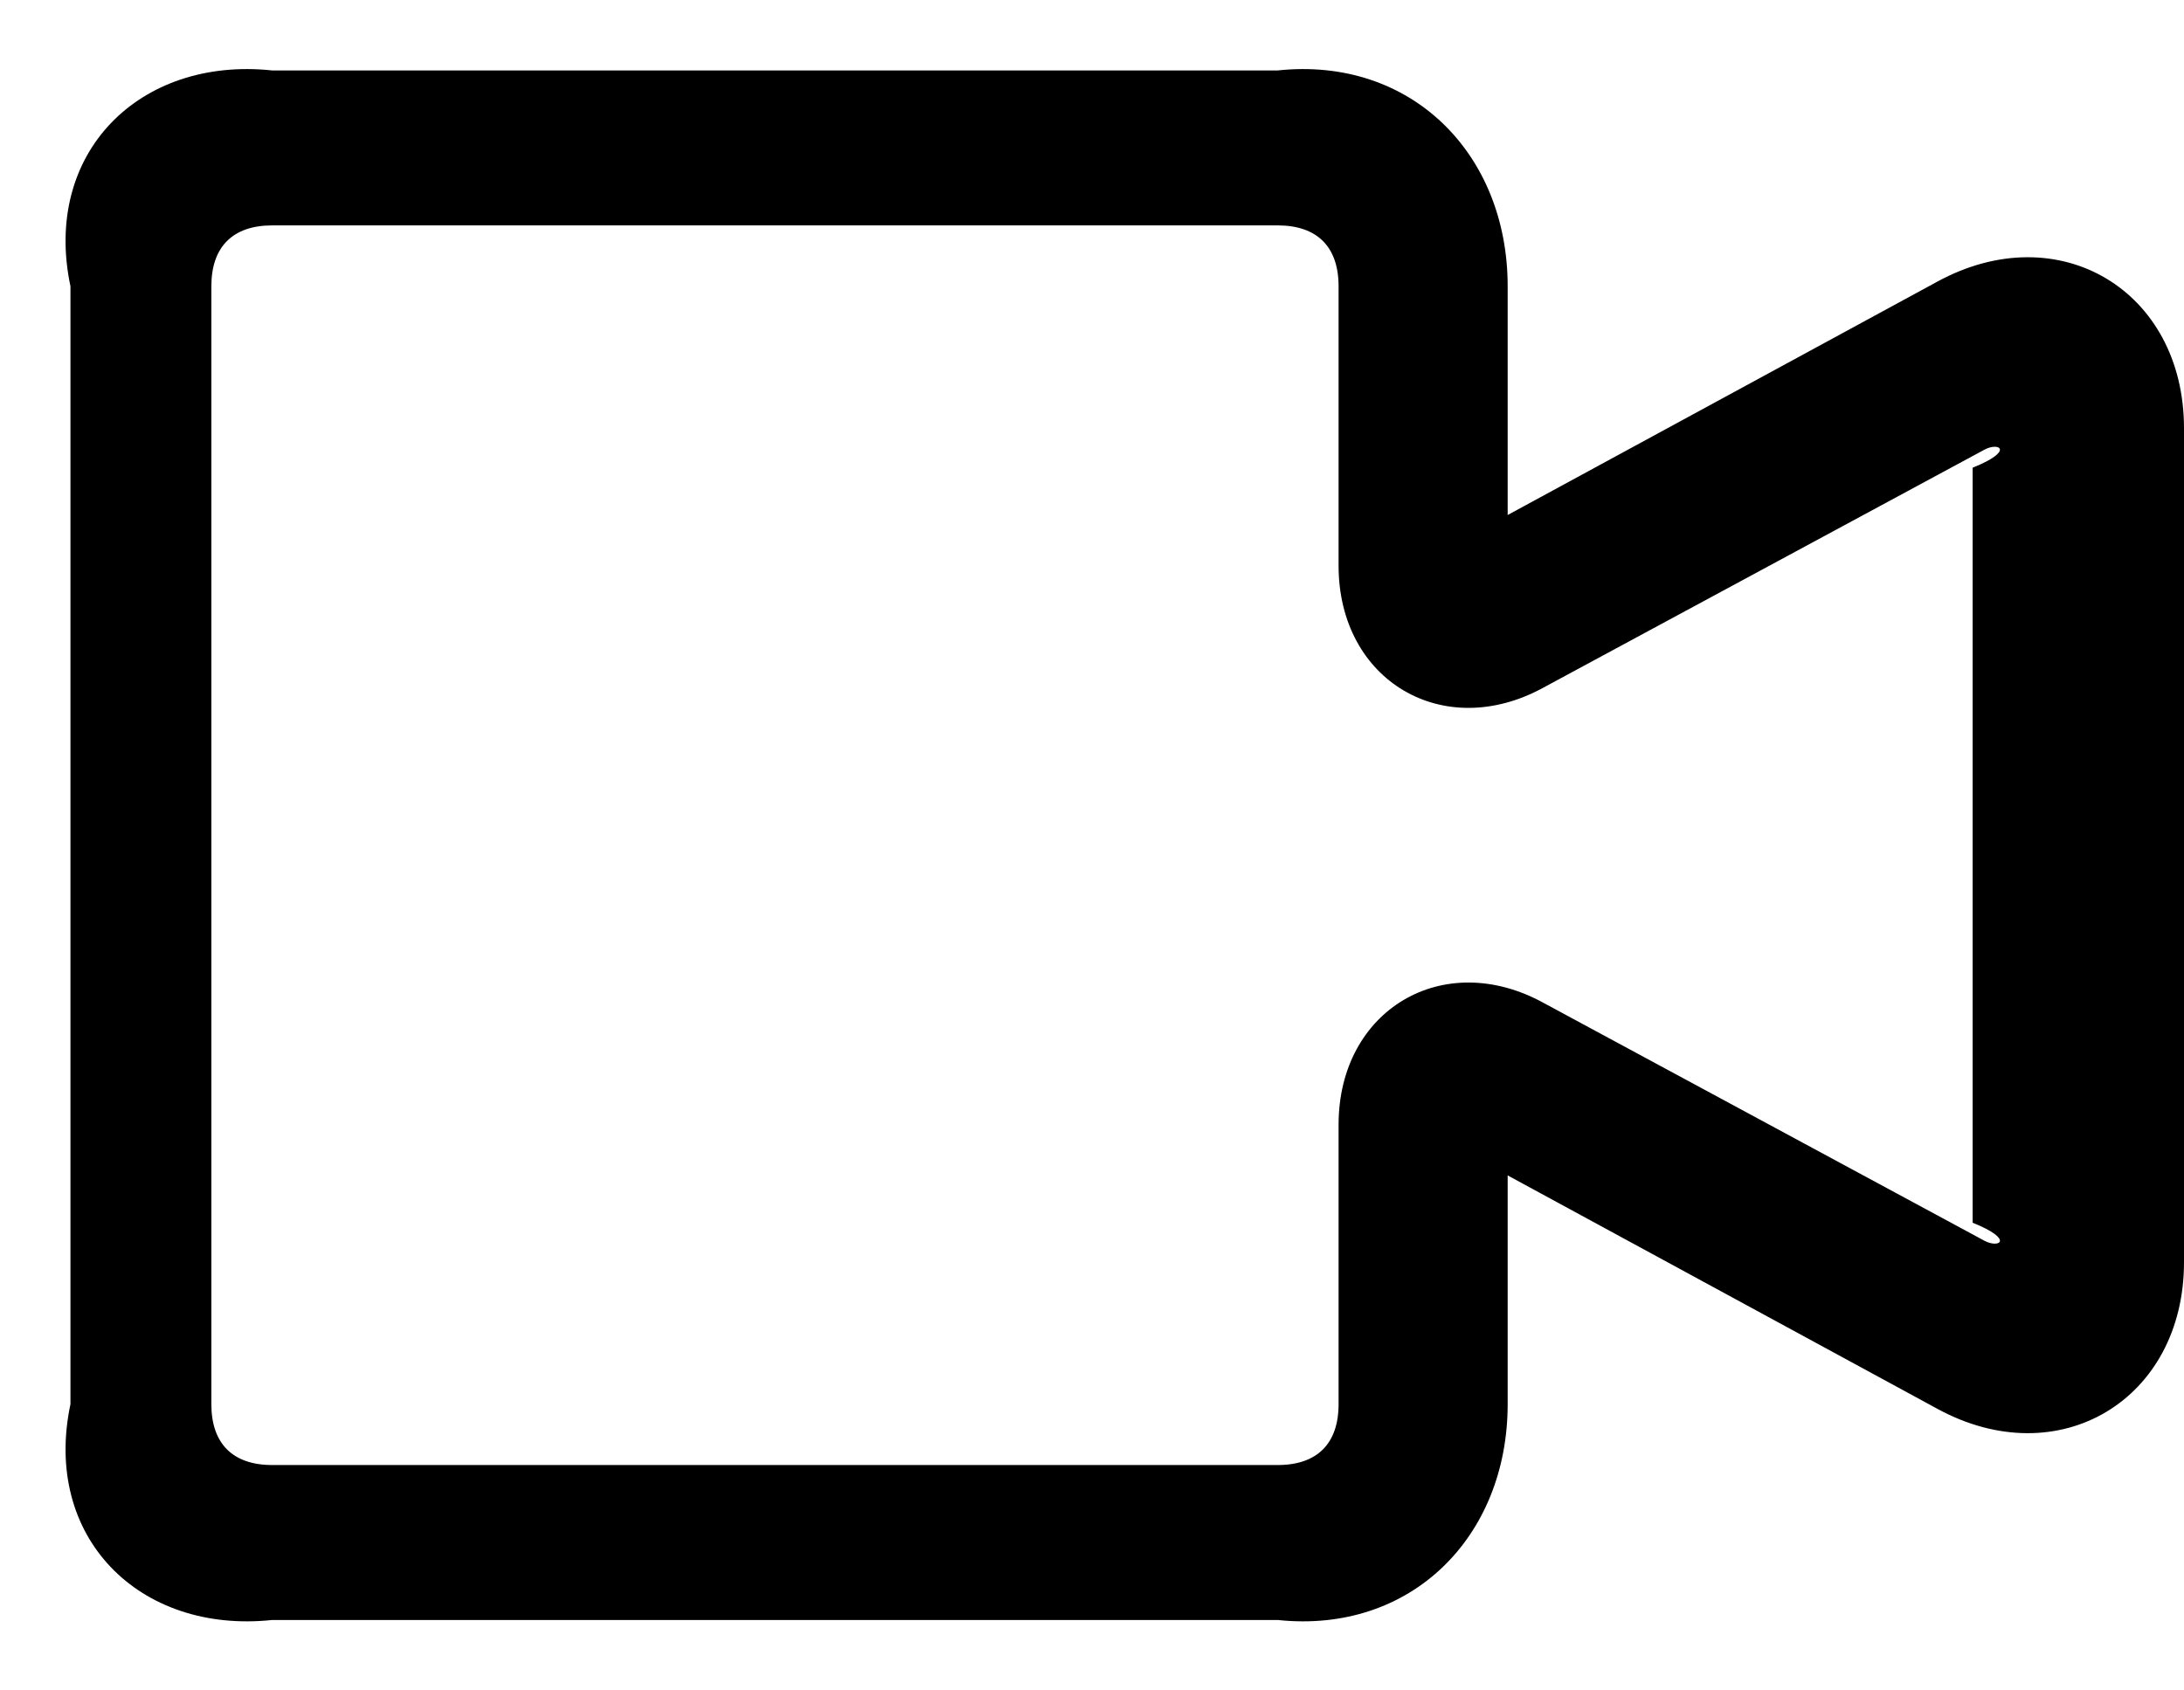 ﻿<?xml version="1.0" encoding="utf-8"?>
<svg version="1.1" xmlns:xlink="http://www.w3.org/1999/xlink" width="31px" height="24px" xmlns="http://www.w3.org/2000/svg">
  <defs>
    <pattern id="BGPattern" patternUnits="userSpaceOnUse" alignment="0 0" imageRepeat="None" />
    <mask fill="white" id="Clip617">
      <path d="M 18.136 23  L 3.864 23  C 1.976 23.2  0.6 21.824  1 19.936  L 1 4.064  C 0.6 2.176  1.976 0.8  3.864 1  L 18.136 1  C 20.024 0.8  21.4 2.176  21.4 4.064  L 21.4 7.312  L 27.496 4  C 29.224 3.056  31 4.128  31 6.08  L 31 17.92  C 31 19.872  29.224 20.944  27.496 20  L 21.4 16.688  L 21.4 19.936  C 21.4 21.824  20.024 23.2  18.136 23  Z M 3 19.936  C 3 20.496  3.304 20.8  3.864 20.8  L 18.136 20.8  C 18.696 20.8  19 20.496  19 19.936  L 19 15.968  C 19 14.336  20.488 13.456  21.912 14.24  L 28.168 17.616  C 28.376 17.728  28.6 17.6  28 17.36  L 28 6.64  C 28.6 6.4  28.376 6.272  28.168 6.384  L 21.912 9.76  C 20.488 10.544  19 9.664  19 8.032  L 19 4.064  C 19 3.504  18.696 3.2  18.136 3.2  L 3.864 3.2  C 3.304 3.2  3 3.504  3 4.064  L 3 19.936  Z " fill-rule="evenodd" />
    </mask>
  </defs>
  <g>
    <path d="M 18.136 23  L 3.864 23  C 1.976 23.2  0.6 21.824  1 19.936  L 1 4.064  C 0.6 2.176  1.976 0.8  3.864 1  L 18.136 1  C 20.024 0.8  21.4 2.176  21.4 4.064  L 21.4 7.312  L 27.496 4  C 29.224 3.056  31 4.128  31 6.08  L 31 17.92  C 31 19.872  29.224 20.944  27.496 20  L 21.4 16.688  L 21.4 19.936  C 21.4 21.824  20.024 23.2  18.136 23  Z M 3 19.936  C 3 20.496  3.304 20.8  3.864 20.8  L 18.136 20.8  C 18.696 20.8  19 20.496  19 19.936  L 19 15.968  C 19 14.336  20.488 13.456  21.912 14.24  L 28.168 17.616  C 28.376 17.728  28.6 17.6  28 17.36  L 28 6.64  C 28.6 6.4  28.376 6.272  28.168 6.384  L 21.912 9.76  C 20.488 10.544  19 9.664  19 8.032  L 19 4.064  C 19 3.504  18.696 3.2  18.136 3.2  L 3.864 3.2  C 3.304 3.2  3 3.504  3 4.064  L 3 19.936  Z " fill-rule="nonzero" fill="rgba(0, 0, 0, 1)" stroke="none" class="fill" />
    <path d="M 18.136 23  L 3.864 23  C 1.976 23.2  0.6 21.824  1 19.936  L 1 4.064  C 0.6 2.176  1.976 0.8  3.864 1  L 18.136 1  C 20.024 0.8  21.4 2.176  21.4 4.064  L 21.4 7.312  L 27.496 4  C 29.224 3.056  31 4.128  31 6.08  L 31 17.92  C 31 19.872  29.224 20.944  27.496 20  L 21.4 16.688  L 21.4 19.936  C 21.4 21.824  20.024 23.2  18.136 23  Z " stroke-width="0" stroke-dasharray="0" stroke="rgba(255, 255, 255, 0)" fill="none" class="stroke" mask="url(#Clip617)" />
    <path d="M 3 19.936  C 3 20.496  3.304 20.8  3.864 20.8  L 18.136 20.8  C 18.696 20.8  19 20.496  19 19.936  L 19 15.968  C 19 14.336  20.488 13.456  21.912 14.24  L 28.168 17.616  C 28.376 17.728  28.6 17.6  28 17.36  L 28 6.64  C 28.6 6.4  28.376 6.272  28.168 6.384  L 21.912 9.76  C 20.488 10.544  19 9.664  19 8.032  L 19 4.064  C 19 3.504  18.696 3.2  18.136 3.2  L 3.864 3.2  C 3.304 3.2  3 3.504  3 4.064  L 3 19.936  Z " stroke-width="0" stroke-dasharray="0" stroke="rgba(255, 255, 255, 0)" fill="none" class="stroke" mask="url(#Clip617)" />
  </g>
</svg>